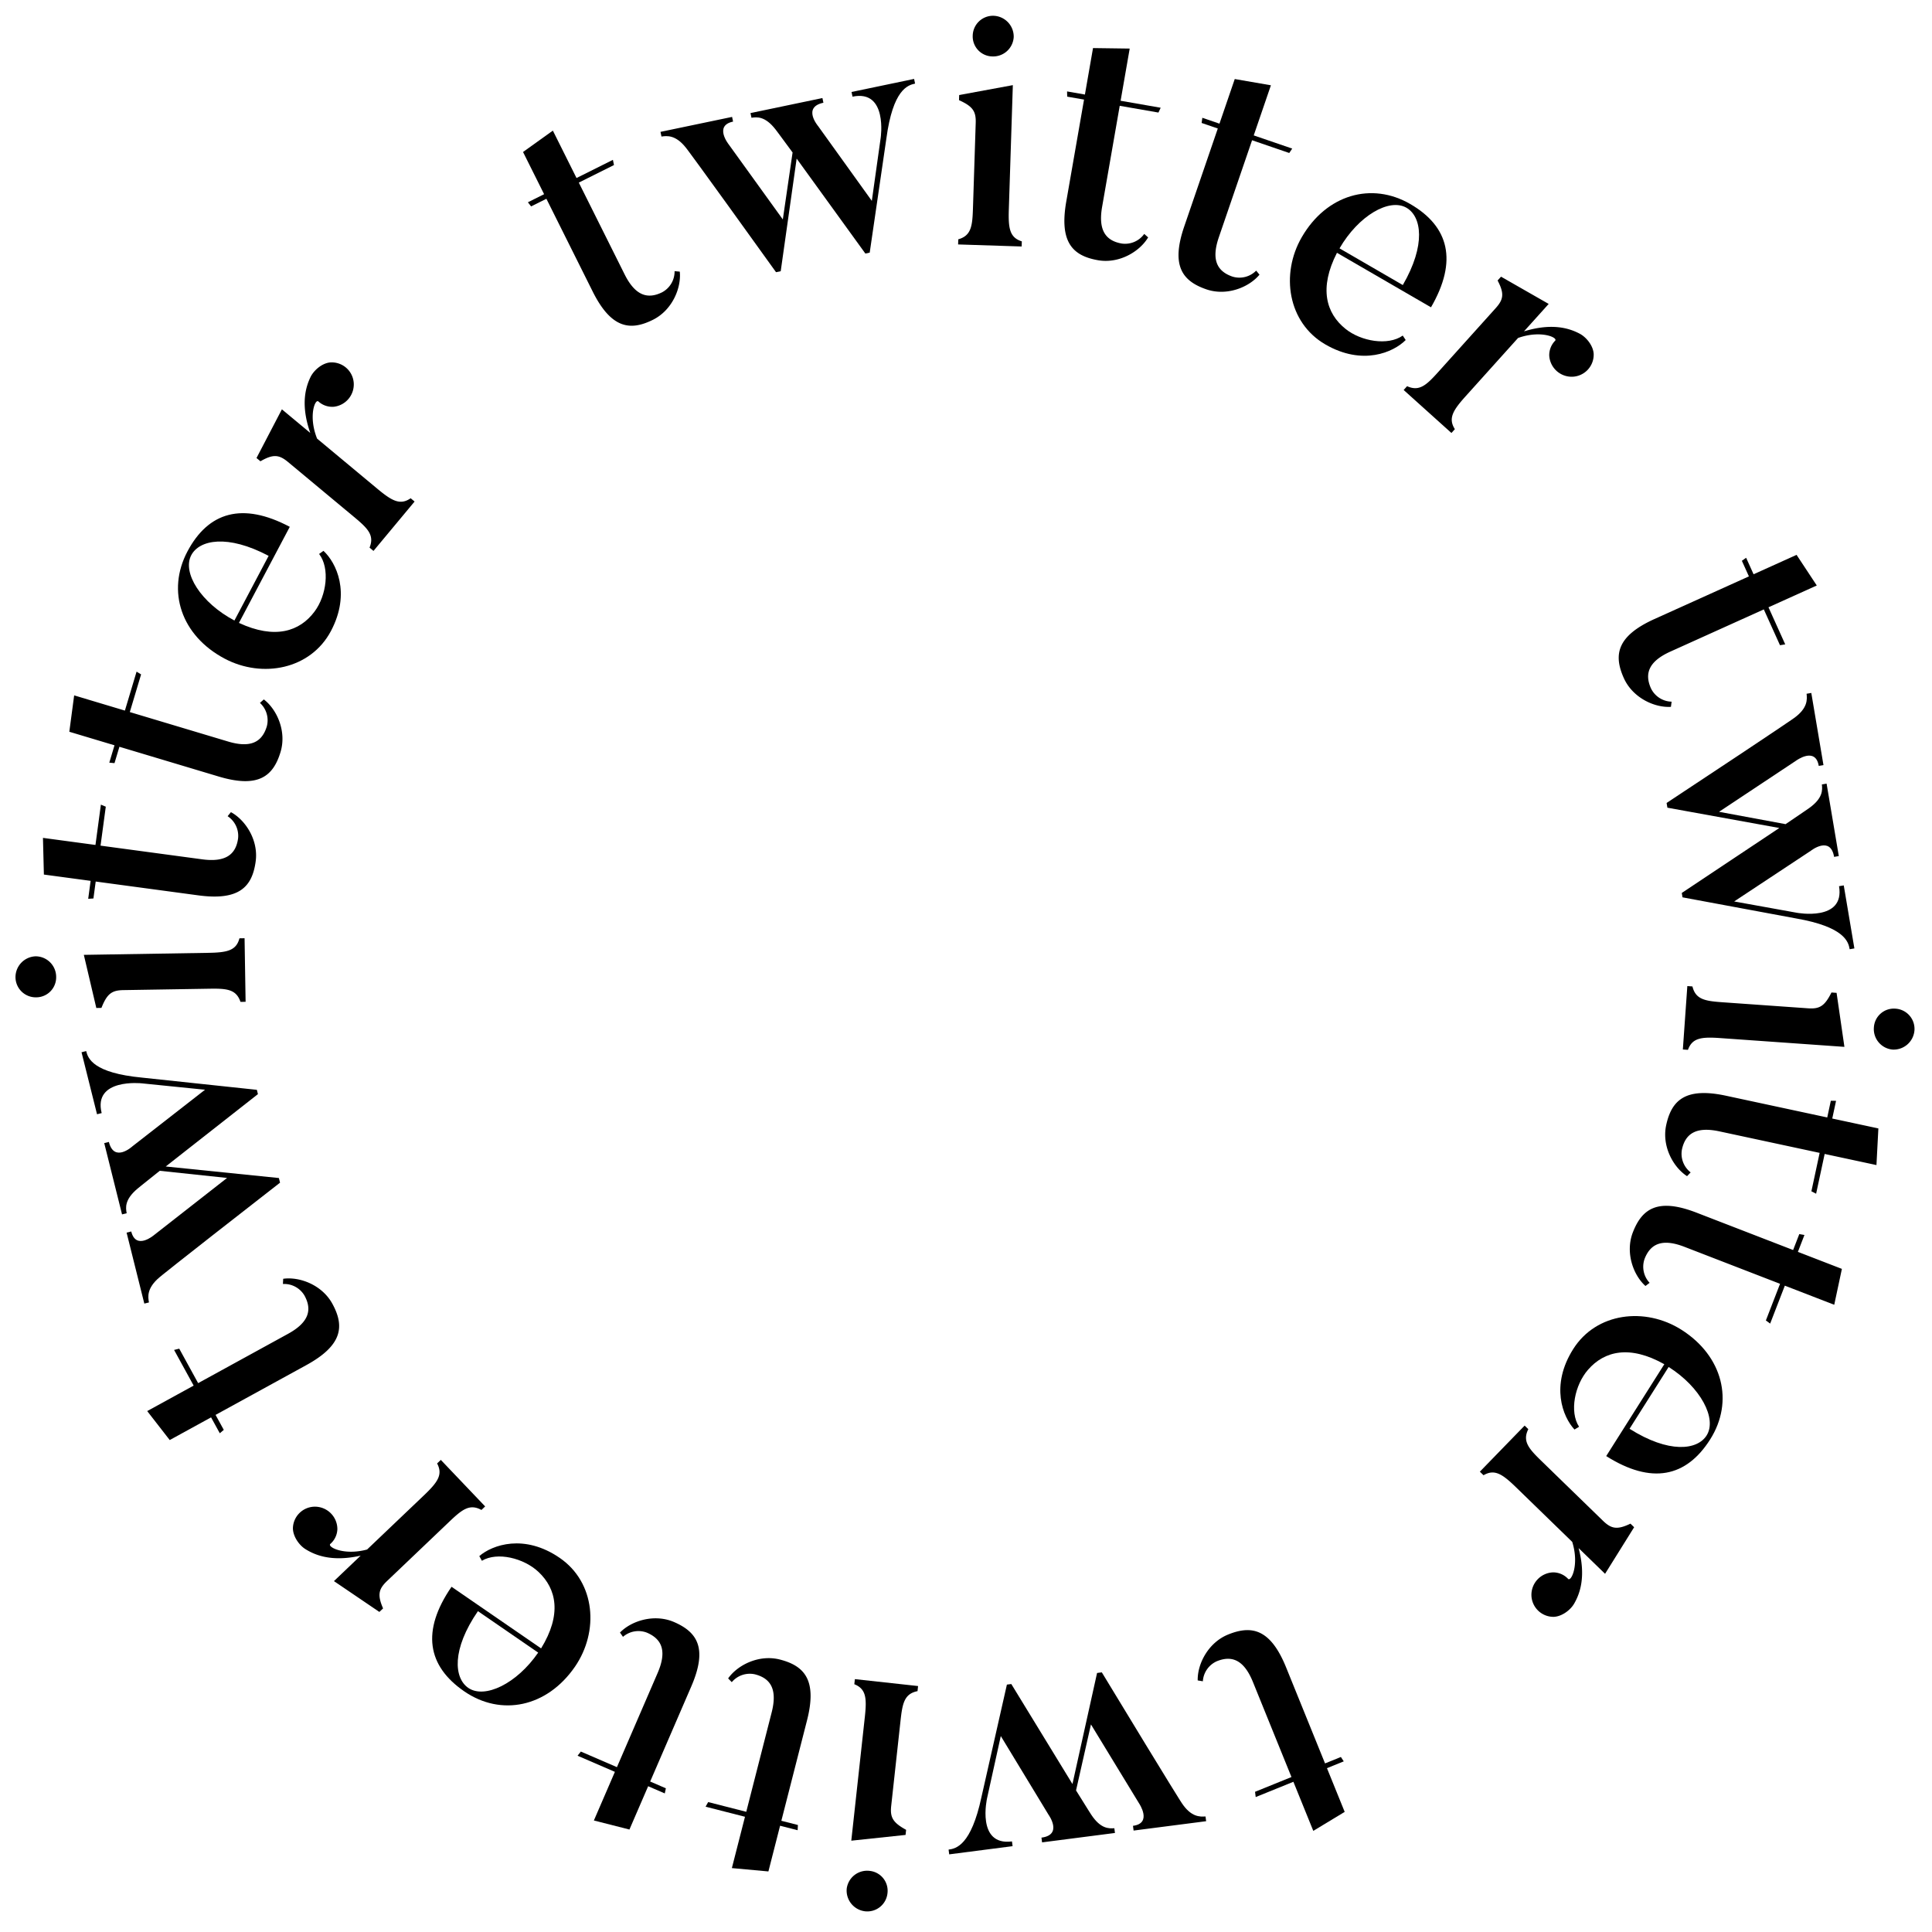 <svg xmlns="http://www.w3.org/2000/svg" width="1080" height="1080" viewBox="0 0 1080 1080"><title>twitter</title><g id="Layer_2" class="text" data-name="Layer 2"><path d="M158.306,714.85c9.101-1.288,21.676,3.363,27.465,13.917,6.892,12.563,5.758,23.209-14.511,34.327l-50.756,27.843,4.595,8.375-2.237,1.881-4.87-8.878L94.875,804.995,82.287,788.801l25.964-14.242L97.316,754.625l2.88-.709L110.764,773.18l50.253-27.566c11.392-6.248,13.692-13.177,9.19-21.385a13.171,13.171,0,0,0-12.046-6.467Z"/><path d="M45.575,588.212l2.595-.648c1.019,4.078,3.845,12.233,31.276,14.833l64.133,6.822.602,2.409L92.645,652.074l63.252,6.451.648,2.595C93.239,710.415,89.207,713.982,89.207,713.982c-7.322,6.162-6.489,11.074-5.934,14.087l-2.595.647L70.768,689.05l2.596-.648c2.686,10.751,12.882,1.901,12.882,1.901l40.69-31.828-37.627-3.991C78.14,663.379,76.842,664.49,76.842,664.49c-7.322,6.162-6.581,10.704-6.025,13.716l-2.596.648-9.957-39.853,2.596-.648c2.964,11.863,13.206,2.412,13.206,2.412l40.552-31.597-35.356-3.574s-27.34-3.016-22.431,16.633l-2.595.648Z"/><path d="M20.306,557.513A11.336,11.336,0,0,1,8.66,546.428a11.663,11.663,0,0,1,11.273-11.839,11.502,11.502,0,0,1,11.461,11.471A11.174,11.174,0,0,1,20.306,557.513ZM136.717,524.478l.576,35.533-2.865.046c-2.41-7.222-7.957-7.515-17.699-7.356l-47.761.774c-6.495.105-9.139,2.059-12.26,9.944l-2.865.046L46.864,533.77l69.538-1.127c10.508-.17,15.65-1.21,17.449-8.118Z"/><path d="M129.088,453.998c8.088,4.366,15.446,15.575,13.84,27.503-1.912,14.201-9.145,22.095-32.056,19.01L53.501,492.786l-1.275,9.467-2.917.186L50.66,492.403l-26.13-3.518L24.015,468.38l29.349,3.952L56.398,449.8l2.738,1.14-2.933,21.775,56.804,7.649c12.876,1.734,18.841-2.475,20.09-11.753a13.171,13.171,0,0,0-5.854-12.355Z"/><path d="M147.484,390.985c7.304,5.58,12.814,17.803,9.358,29.332-4.113,13.726-12.493,20.389-34.638,13.752L66.751,417.448l-2.742,9.151-2.91-.274,2.907-9.7-25.256-7.57,2.704-20.332,28.367,8.502,6.527-21.778,2.525,1.555-6.308,21.046,54.904,16.457c12.444,3.731,18.995.508,21.683-8.46a13.171,13.171,0,0,0-3.846-13.121Z"/><path d="M180.824,307.927c7.114,6.573,15.443,23.516,4.186,44.795-11.347,21.448-38.302,26.642-59.412,15.475-24.319-12.865-32.552-37.754-20.849-59.878s30.724-27.841,57.238-13.815l-28.41,53.705c20.126,9.35,33.991,4.796,42.281-6.38,6.701-8.991,8.673-24.159,2.532-32.163Zm-30.661,2.801c-22.968-12.15-38.681-9.006-43.237-.394-5.182,9.795,5.373,26.618,24.119,36.535Z"/><path d="M184.352,202.624a12.338,12.338,0,0,1,13.363,11.122,12.568,12.568,0,0,1-11.098,13.632,11.468,11.468,0,0,1-8.539-2.881c-1.812-2.005-5.915,8.003-.819,20.696l33.629,27.989c8.224,6.845,12.8,9.41,18.668,5.346l2.203,1.833-22.978,27.608-2.203-1.833c2.883-7.047-1.132-10.885-8.769-17.241l-36.712-30.556c-4.993-4.155-8.296-4.667-15.51-.48l-2.203-1.833,14.196-27.211,15.86,13.2c-5.515-15.775-2.609-25.537.127-31.214C175.28,207.252,179.656,203.189,184.352,202.624Z"/><path d="M380.001,151.841c.934,9.143-4.201,21.529-14.971,26.905-12.82,6.399-23.414,4.854-33.739-15.83L305.438,111.12l-8.548,4.266-1.792-2.308,9.06-4.522-11.775-23.59,16.67-11.951,13.226,26.497L342.62,89.357l.596,2.906-19.658,9.812,25.598,51.283c5.803,11.624,12.636,14.192,21.013,10.011a13.172,13.172,0,0,0,6.929-11.787Z"/><path d="M510.985,44.114l.547,2.618c-4.115.859-12.375,3.364-16.042,30.674l-9.317,63.817-2.431.508L445.336,88.659,436.424,151.61l-2.618.547c-46.789-65.181-50.196-69.349-50.196-69.349-5.872-7.557-10.812-6.916-13.844-6.478l-.547-2.619,40.023-8.356.547,2.618c-10.848,2.265-2.402,12.798-2.402,12.798l30.218,41.901L443.06,85.231c-8.453-11.507-9.514-12.848-9.514-12.848-5.872-7.557-10.438-6.994-13.47-6.556l-.547-2.618L459.74,54.813l.546,2.619c-11.97,2.499-2.925,13.102-2.925,13.102l29.992,41.752,4.949-35.19s4.08-27.201-15.745-23.062l-.547-2.618Z"/><path d="M571.111,137.79l-35.52-1.147.093-2.864c7.331-2.057,7.892-7.583,8.206-17.322l1.541-47.741c.209-6.493-1.614-9.228-9.339-12.727l.093-2.864,30-5.531-2.244,69.511c-.339,10.503.449,15.69,7.263,17.821ZM543.757,19.915A11.335,11.335,0,0,1,555.394,8.821a11.663,11.663,0,0,1,11.279,11.834A11.502,11.502,0,0,1,554.66,31.545,11.174,11.174,0,0,1,543.757,19.915Z"/><path d="M641.815,132.701c-4.677,7.912-16.161,14.832-28.018,12.765-14.116-2.46-21.725-9.993-17.755-32.767l9.94-57.03-9.411-1.641-.072-2.921,9.976,1.739,4.527-25.974,20.509.278-5.085,29.173,22.397,3.904-1.245,2.692L625.934,59.146l-9.842,56.465c-2.231,12.799,1.744,18.922,10.967,20.529a13.17,13.17,0,0,0,12.572-5.372Z"/><path d="M704.062,153.539c-5.859,7.08-18.288,12.112-29.675,8.21-13.556-4.646-19.888-13.278-12.393-35.147L680.76,71.836,671.723,68.74l.387-2.897,9.579,3.283,8.548-24.942,20.211,3.493-9.6,28.015,21.508,7.371-1.652,2.463L699.918,78.402l-18.58,54.222c-4.212,12.29-1.247,18.961,7.609,21.996a13.171,13.171,0,0,0,13.26-3.333Z"/><path d="M785.792,190.086c-6.844,6.854-24.096,14.521-44.924,2.449-20.993-12.168-25.139-39.304-13.163-59.966,13.797-23.803,38.985-31.066,60.64-18.515s26.631,31.777,11.589,57.729l-52.565-30.467c-10.123,19.75-6.109,33.78,4.738,42.497,8.726,7.044,23.806,9.602,32.041,3.775ZM784.18,159.339c13.03-22.481,10.497-38.303,2.066-43.19-9.587-5.557-26.806,4.338-37.44,22.686Z"/><path d="M890.869,197.656A12.339,12.339,0,0,1,879.24,210.583a12.569,12.569,0,0,1-13.195-11.615,11.466,11.466,0,0,1,3.208-8.423c2.073-1.733-7.769-6.219-20.65-1.615L819.338,221.458c-7.156,7.955-9.896,12.429-6.061,18.45l-1.917,2.13-26.704-24.025,1.917-2.13c6.931,3.151,10.921-.712,17.566-8.099l31.948-35.511c4.345-4.83,4.983-8.11,1.076-15.48l1.917-2.131,26.645,15.234-13.802,15.341c15.977-4.903,25.621-1.623,31.189,1.329C886.593,188.412,890.485,192.941,890.869,197.656Z"/><path d="M934.063,395.13c-9.173.578-21.351-5.034-26.304-16.004-5.897-13.06-3.942-23.586,17.128-33.101L977.65,322.201l-3.932-8.707,2.376-1.702,4.167,9.229L1004.293,310.17l11.295,17.122L988.597,339.48l9.356,20.722-2.926.483-9.043-20.025-52.239,23.588c-11.842,5.347-14.673,12.076-10.82,20.608a13.172,13.172,0,0,0,11.509,7.382Z"/><path d="M1036.613,530.175l-2.638.445c-.699-4.145-2.882-12.496-30.029-17.219l-63.408-11.784-.413-2.449,54.522-36.319-62.56-11.346-.444-2.638c66.945-44.227,71.242-47.471,71.242-47.471,7.779-5.574,7.33-10.536,7.01-13.582l2.638-.445,6.799,40.318-2.638.445c-1.843-10.927-12.695-2.897-12.695-2.897l-43.04,28.571,37.202,6.902c11.826-8.001,13.207-9.009,13.207-9.009,7.778-5.574,7.394-10.159,7.073-13.206l2.638-.445,6.83,40.506-2.638.444c-2.033-12.058-12.979-3.43-12.979-3.43L969.408,503.918l34.972,6.31s27.022,5.131,23.654-14.839l2.638-.445Z"/><path d="M940.724,586.667l2.506-35.448,2.858.202c1.775,7.404,7.275,8.176,16.995,8.863l47.645,3.369c6.479.458,9.282-1.259,13.075-8.844l2.858.202,4.378,30.189-69.372-4.904c-10.482-.741-15.695-.152-18.086,6.574Zm118.832-22.819a11.335,11.335,0,0,1,10.641,12.053,11.663,11.663,0,0,1-12.257,10.817,11.501,11.501,0,0,1-10.423-12.42A11.172,11.172,0,0,1,1059.556,563.848Z"/><path d="M943.072,657.483c-7.725-4.979-14.194-16.725-11.669-28.494,3.007-14.011,10.829-21.321,33.433-16.471l56.605,12.146,2.005-9.341,2.922.041-2.124,9.9,25.78,5.532L1048.95,651.28l-28.956-6.213-4.77,22.23-2.642-1.349,4.609-21.483L961.148,632.44c-12.703-2.726-18.976,1.009-20.941,10.163a13.173,13.173,0,0,0,4.881,12.773Z"/><path d="M919.821,718.874c-6.847-6.131-11.391-18.745-7.049-29.972,5.17-13.364,14.042-19.355,35.603-11.016l53.992,20.884,3.446-8.909,2.88.499-3.653,9.444,24.591,9.512-4.277,20.06-27.619-10.683-8.202,21.204-2.397-1.746,7.927-20.492-53.458-20.678c-12.117-4.686-18.898-1.983-22.275,6.748a13.172,13.172,0,0,0,2.813,13.38Z"/><path d="M880.143,799.117c-6.584-7.104-13.578-24.639-.71-44.983,12.97-20.507,40.246-23.601,60.43-10.835,23.251,14.706,29.534,40.156,16.155,61.309s-32.782,25.383-58.133,9.349l32.477-51.347c-19.343-10.878-33.517-7.41-42.647,3.092-7.376,8.446-10.515,23.416-5.011,31.87Zm30.785-.422c21.96,13.889,37.868,11.97,43.077,3.734,5.923-9.365-3.299-26.953-21.222-38.289Z"/><path d="M868.541,903.823a12.338,12.338,0,0,1-12.469-12.116,12.568,12.568,0,0,1,12.112-12.739,11.471,11.471,0,0,1,8.293,3.529c1.651,2.138,6.513-7.524,2.407-20.572l-31.379-30.49c-7.674-7.457-12.039-10.366-18.202-6.766l-2.056-1.997,25.032-25.76,2.055,1.997c-3.415,6.805.292,10.939,7.418,17.863L896.009,850.06c4.659,4.527,7.912,5.291,15.427,1.67l2.056,1.998-16.246,26.039-14.798-14.38c4.285,16.152.638,25.663-2.526,31.112C877.943,899.905,873.268,903.621,868.541,903.823Z"/><path d="M669.527,939.367c-.221-9.188,5.861-21.139,17.017-25.661,13.279-5.385,23.722-3.022,32.408,18.403l21.754,53.65,8.852-3.59,1.608,2.441-9.385,3.805,9.907,24.436-17.548,10.62-11.128-27.445-21.07,8.543-.368-2.942,20.361-8.257L700.399,940.251c-4.882-12.041-11.496-15.132-20.172-11.614a13.172,13.172,0,0,0-7.824,11.213Z"/><path d="M530.608,1036.595l-.342-2.653c4.168-.537,12.598-2.396,18.368-29.339l14.231-62.901,2.463-.318L599.508,997.27l13.761-62.071,2.652-.342c41.6,68.606,44.674,73.025,44.674,73.025,5.269,7.989,10.244,7.732,13.3,7.531l.343,2.652-40.55,5.231-.342-2.653c10.99-1.418,3.387-12.573,3.387-12.573L609.851,963.957l-8.338,36.906c7.536,12.127,8.49,13.545,8.49,13.545,5.269,7.989,9.864,7.781,12.921,7.58l.342,2.652-40.738,5.256-.343-2.652c12.127-1.564,3.931-12.836,3.931-12.836L559.448,970.46l-7.659,34.699s-6.175,26.803,13.911,24.211l.342,2.653Z"/><path d="M496.112,1058.267a11.336,11.336,0,0,1-12.453,10.169,11.664,11.664,0,0,1-10.338-12.665,11.5,11.5,0,0,1,12.812-9.937A11.172,11.172,0,0,1,496.112,1058.267Zm-18.23-119.625L513.209,942.51l-.311,2.85c-7.467,1.488-8.45,6.955-9.511,16.641l-5.199,47.481c-.707,6.458.9,9.325,8.334,13.406l-.311,2.849-30.336,3.214,7.57-69.134c1.144-10.445.756-15.678-5.873-18.326Z"/><path d="M407.037,938.241c5.275-7.525,17.263-13.532,28.925-10.551,13.883,3.549,20.883,11.649,15.157,34.046l-14.337,56.087,9.256,2.365-.155,2.919-9.81-2.508-6.529,25.544-20.426-1.868,7.334-28.691-22.027-5.631,1.45-2.587,21.287,5.441,14.195-55.531c3.218-12.588-.271-19.001-9.34-21.319a13.172,13.172,0,0,0-12.952,4.38Z"/><path d="M346.577,912.611c6.394-6.604,19.176-10.653,30.225-5.878,13.154,5.686,18.796,14.785,9.623,36.007l-22.969,53.142,8.77,3.79-.611,2.858-9.295-4.018-10.462,24.202-19.879-5.054,11.75-27.184-20.871-9.02,1.839-2.327,20.169,8.717,22.742-52.615c5.154-11.926,2.717-18.808-5.877-22.523A13.171,13.171,0,0,0,348.251,915Z"/><path d="M267.933,869.862c7.353-6.306,25.145-12.617,44.98,1.027,19.99,13.753,22.029,41.129,8.492,60.806-15.594,22.667-41.269,27.963-61.89,13.776s-24.098-33.74-7.096-58.453l50.056,34.437c11.618-18.909,8.7-33.208-1.442-42.736-8.155-7.697-22.993-11.412-31.654-6.238Zm-.768,30.779c-14.727,21.408-13.424,37.379-5.396,42.902,9.129,6.28,27.061-2.255,39.081-19.727Z"/><path d="M163.739,854.237a12.338,12.338,0,0,1,12.587-11.994,12.57,12.57,0,0,1,12.265,12.594,11.473,11.473,0,0,1-3.846,8.151c-2.2,1.568,7.269,6.797,20.464,3.196l31.676-30.184c7.746-7.381,10.821-11.632,7.46-17.929l2.075-1.978L271.199,842.1l-2.075,1.977c-6.668-3.675-10.943-.129-18.136,6.726l-34.58,32.951c-4.703,4.481-5.592,7.703-2.263,15.352l-2.075,1.977-25.395-17.234,14.938-14.235c-16.306,3.661-25.669-.349-30.993-3.721C167.293,863.783,163.76,858.968,163.739,854.237Z"/></g></svg>